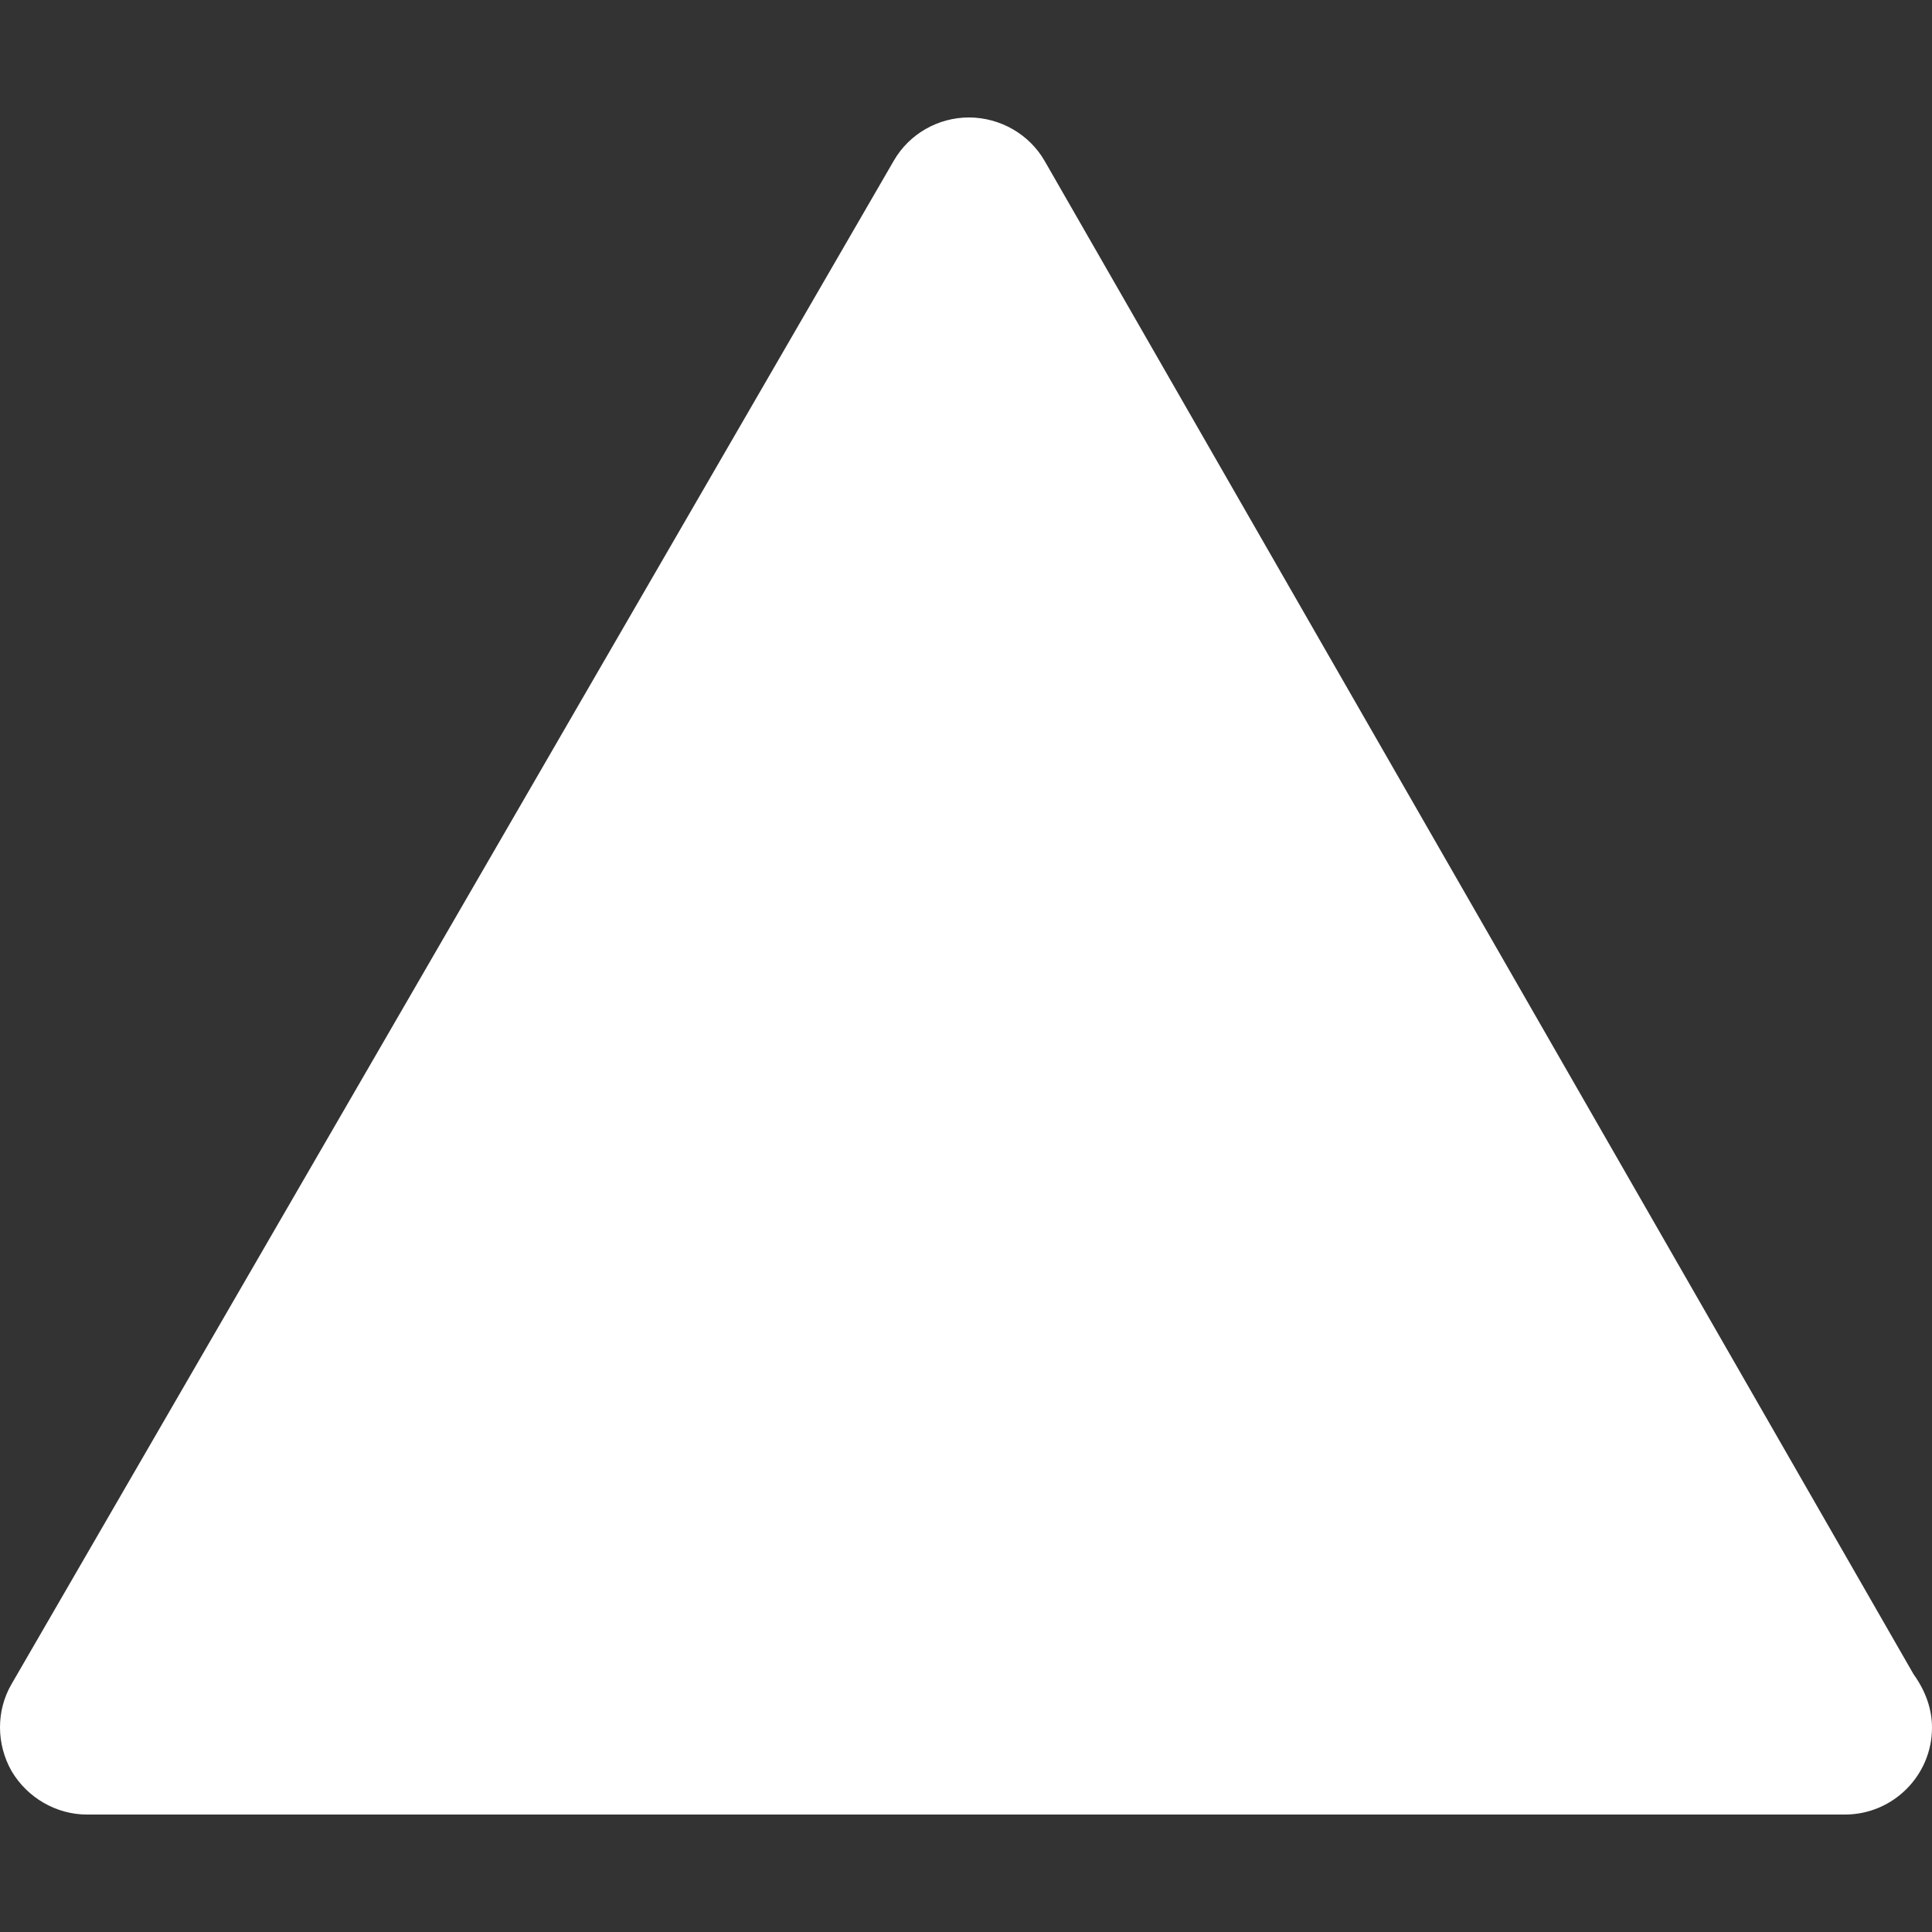<svg version="1.2" baseProfile="tiny" viewBox="0 0 24.0 24.0" xmlns:xlink="http://www.w3.org/1999/xlink" xmlns="http://www.w3.org/2000/svg">
<rect x="0" y="0" width="24.0" height="24.0" fill="#333333" stroke="none"/>
<path style="fill:#ffffff;" d="M1.081,22.541c-0.382,0-0.74-0.208-0.936-0.538c-0.192-0.336-0.194-0.752-0.002-1.082
		L11.105,1.993c0.192-0.33,0.548-0.534,0.934-0.534c0.388,0.002,0.75,0.21,0.94,0.544l10.792,18.795
		C23.928,21.017,24,21.241,24,21.461c0,0.596-0.486,1.08-1.082,1.08C22.918,22.541,1.081,22.541,1.081,22.541z"/>
</svg>